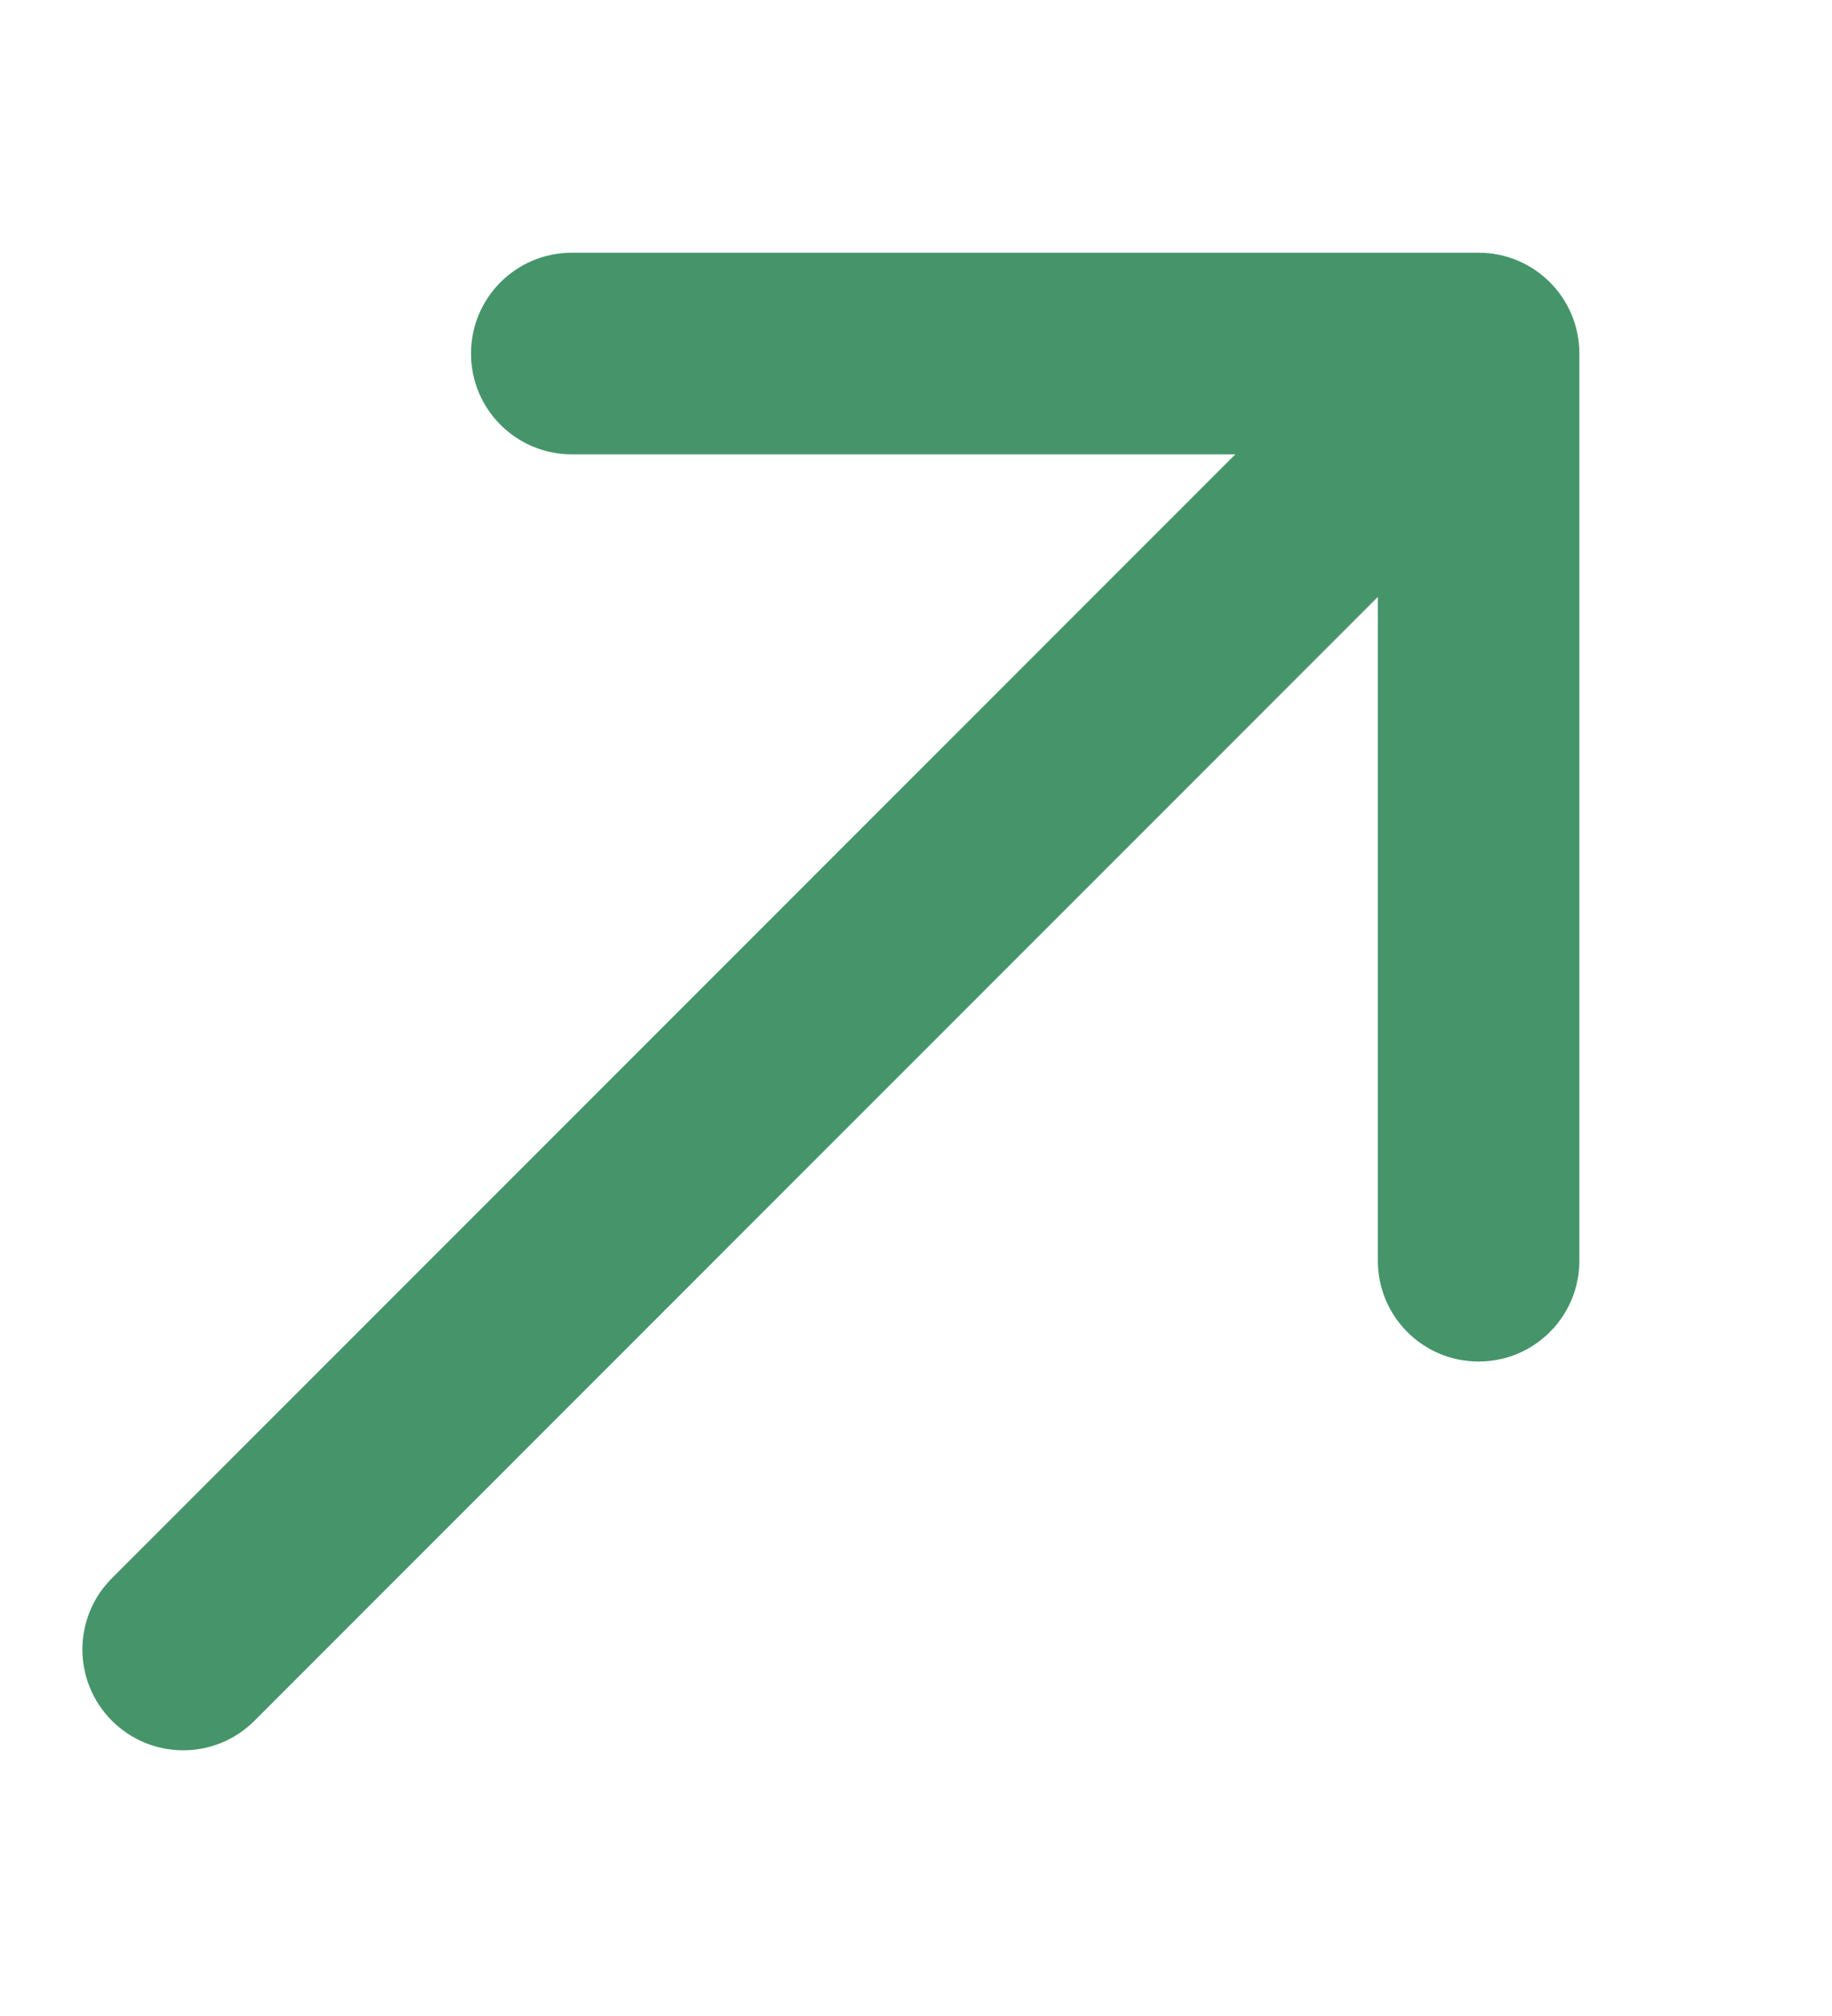 <svg width="10" height="11" viewBox="0 0 10 11" fill="none" xmlns="http://www.w3.org/2000/svg">
<path d="M0.611 8.611C0.396 8.826 0.396 9.174 0.611 9.389C0.826 9.604 1.174 9.604 1.389 9.389L0.611 8.611ZM8.621 1.929C8.621 1.625 8.375 1.379 8.071 1.379L3.121 1.379C2.817 1.379 2.571 1.625 2.571 1.929C2.571 2.233 2.817 2.479 3.121 2.479L7.521 2.479L7.521 6.879C7.521 7.183 7.767 7.429 8.071 7.429C8.375 7.429 8.621 7.183 8.621 6.879L8.621 1.929ZM1.389 9.389L8.46 2.318L7.682 1.54L0.611 8.611L1.389 9.389Z" fill="#46956A"/>
</svg>
